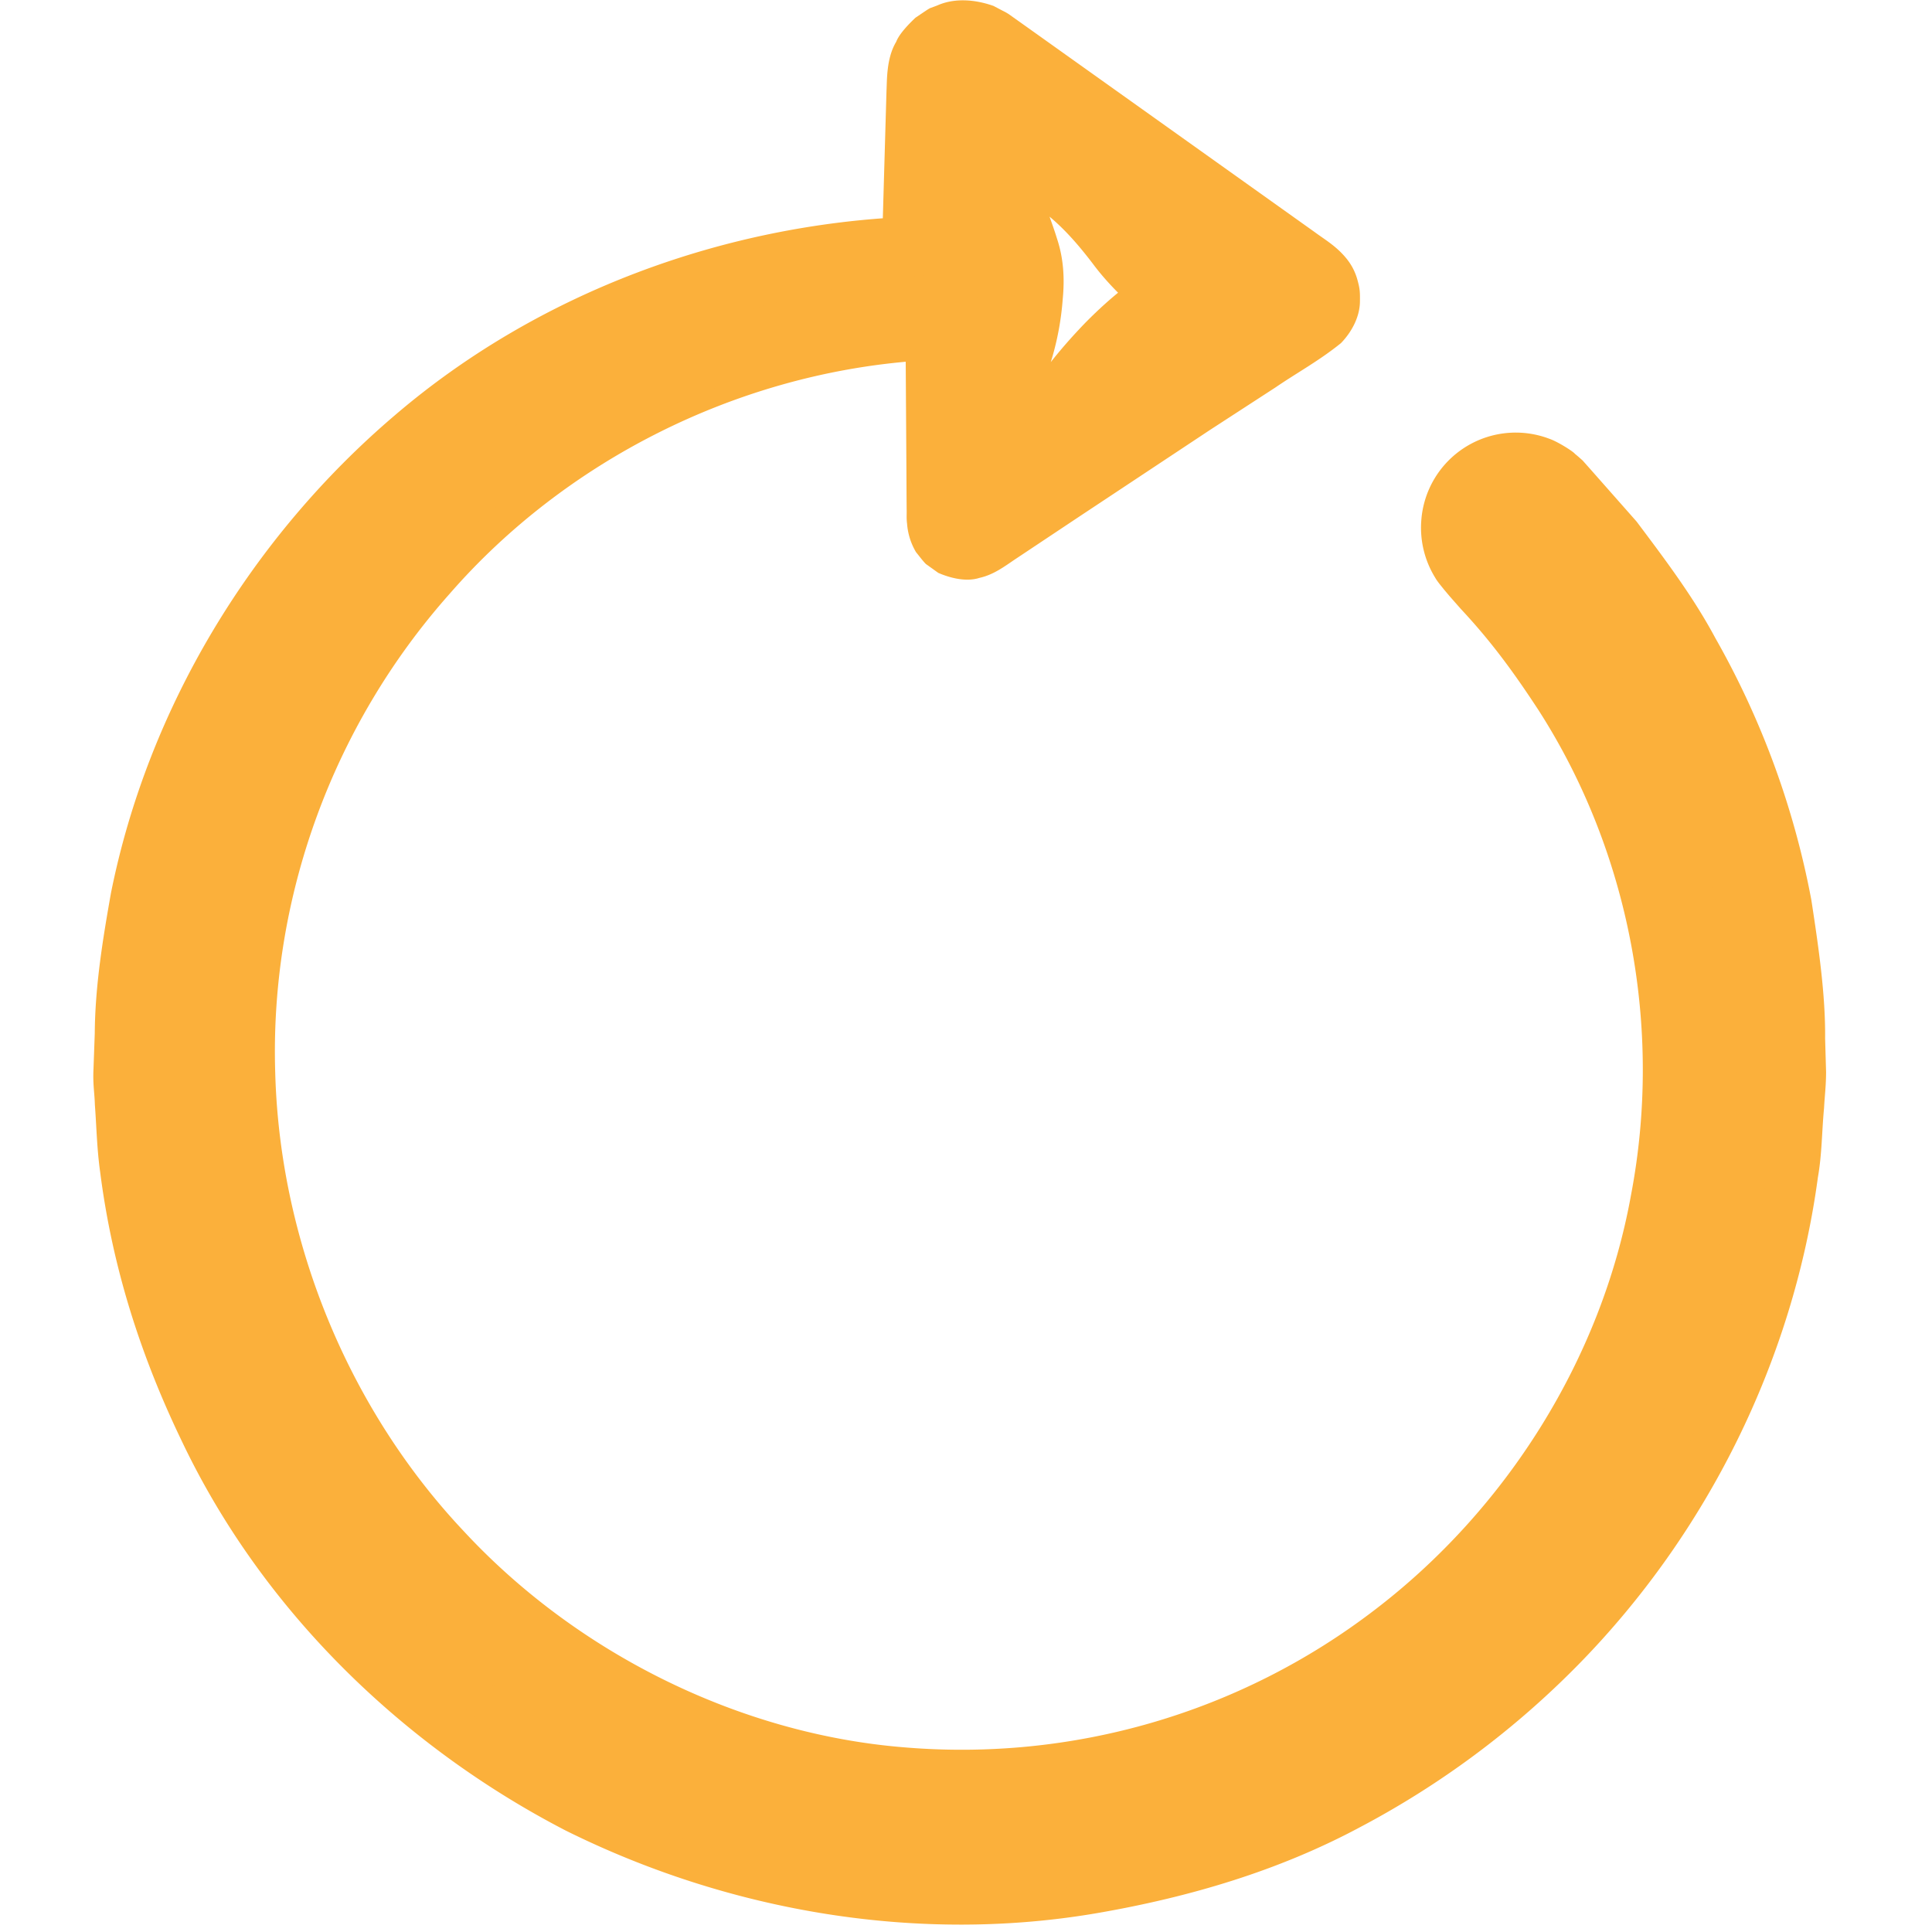 <svg xmlns="http://www.w3.org/2000/svg" viewBox="0 0 40 40"><g fill="#FBB03B"><path d="M19.473 11.771c.359.192.813.167 1.151-.058l6.843-4.598a1.116 1.116 0 0 0 0-1.859L20.624.66a1.125 1.125 0 0 0-1.151-.059 1.114 1.114 0 0 0-.592.989v3.515A17.19 17.19 0 0 0 2.768 22.297c0 9.502 7.729 17.232 17.232 17.232 9.504 0 17.232-7.73 17.232-17.232 0-4.603-1.793-8.932-5.046-12.185a1.123 1.123 0 0 0-1.587 1.585 14.894 14.894 0 0 1 4.392 10.602c0 8.266-6.726 14.99-14.991 14.99S5.009 30.564 5.009 22.299c0-7.879 6.062-14.373 13.872-14.951v3.433c0 .416.224.794.592.99zm1.647-3.093V3.692l3.712 2.493-3.712 2.493z"/><path d="M19.507 11.678c.515.239.951.074 1.395-.281l1.335-.906 2.666-1.817 1.325-.921c.427-.311.918-.606 1.29-.93.133-.165.24-.359.239-.59a.965.965 0 0 0-.054-.342.78.78 0 0 0-.154-.265c-.127-.151-.363-.284-.596-.432l-.683-.431-5.456-3.451-.341-.215-.083-.053-.011-.007-.005-.003.048.028-.023-.01-.046-.021-.184-.083c-.109.008-.259-.03-.407.059l-.054.02-.007.002a.95.95 0 0 1 .052-.033L19.748 1l-.02.015-.04.031-.16.123c-.031.079-.044.063-.072.148-.071.138-.05.245-.049.563l.093 3.225.016.555-.596.064c-3.565.379-6.979 1.82-9.619 4.177-2.627 2.348-4.544 5.5-5.281 8.955-.172.862-.34 1.734-.365 2.619l-.041.662c-.026.131.008.436.009.646.026.458.02.941.063 1.38.146 1.702.622 3.477 1.328 5.1 1.397 3.294 3.983 6.053 7.114 7.857 1.574.903 3.322 1.481 5.107 1.813.893.189 1.805.227 2.716.272.892-.038 1.859-.049 2.73-.219 3.61-.521 6.978-2.401 9.479-5.026 1.277-1.3 2.269-2.86 3.01-4.508.73-1.652 1.244-3.408 1.399-5.205.065-.445.04-.899.065-1.348.004-.213.02-.475.014-.647l-.048-.694c-.033-.954-.211-1.792-.375-2.661-.391-1.748-1.112-3.401-2.024-4.919-.438-.774-.999-1.466-1.546-2.161l-.908-.972-.112-.122-.028-.03c.112.102.012.013.027.028l-.068-.054c-.141-.118-.044-.003-.07-.036a.292.292 0 0 0-.178.002.265.265 0 0 0-.188.254.272.272 0 0 0 .045.151l.369.4a15.626 15.626 0 0 1 1.835 2.283c2.188 3.286 3.027 7.45 2.353 11.325-.655 3.938-2.822 7.57-5.993 9.988-3.125 2.432-7.28 3.647-11.159 3.231-4.045-.386-7.771-2.305-10.382-5.291a15.49 15.49 0 0 1-3.866-10.841c.121-3.835 1.774-7.643 4.461-10.327a15.69 15.69 0 0 1 10.078-4.589l.141-.009-.001.138-.015 2.321-.003.58-.002.29c.002.09-.007.208.003.275.01.207.068.364.148.508.056.067.106.14.165.205l.213.156-.013-.003zm-.082.182l-.257-.184c-.073-.075-.135-.162-.202-.243a1.35 1.35 0 0 1-.186-.589c-.016-.125-.005-.201-.009-.304l-.002-.29-.003-.58-.015-2.321.139.129c-3.681.293-7.19 2.072-9.579 4.814-2.423 2.725-3.725 6.301-3.613 9.909.092 3.502 1.519 6.973 3.905 9.502 2.358 2.543 5.716 4.191 9.084 4.471 3.534.305 7-.722 9.757-2.829 2.743-2.087 4.717-5.221 5.326-8.612.655-3.439-.026-7.085-1.916-10.029-.47-.718-.943-1.384-1.604-2.091l-.23-.261-.124-.147c-.063-.081-.133-.158-.184-.248a1.97 1.97 0 0 1-.286-1.177 1.96 1.96 0 0 1 2.651-1.696c.182.063.5.268.528.31l.067.056.095.084.03.034.121.136.965 1.093c.583.777 1.171 1.553 1.63 2.411a17.542 17.542 0 0 1 1.989 5.425c.147.96.294 1.958.285 2.867l.02.697c-.001.291-.029.493-.042.744-.046.478-.043.959-.127 1.432-.513 3.804-2.301 7.38-4.956 10.087a18.3 18.3 0 0 1-4.539 3.378c-1.676.896-3.505 1.435-5.376 1.762-3.719.651-7.648-.008-11.054-1.7-3.376-1.747-6.278-4.555-7.945-8.055-.843-1.747-1.439-3.579-1.694-5.577-.068-.482-.075-.932-.11-1.4-.007-.254-.044-.413-.028-.746l.026-.729c.007-.975.165-1.943.335-2.902.769-3.839 2.909-7.365 5.878-9.893C11.15 6.05 15 4.646 18.841 4.487l-.58.618.093-3.227c.012-.211-.005-.672.2-1.011.064-.169.265-.372.398-.499l.167-.113.042-.028.021-.014.005-.003a.865.865 0 0 1 .064-.039l.017-.007.135-.05c.344-.155.768-.133 1.167.009l.179.094.045.023.022.011.064.038.01.007.083.059.329.234 5.257 3.746.657.468c.208.155.454.292.667.557.099.124.177.269.223.441.049.179.053.241.05.451-.006.314-.172.624-.393.852-.453.366-.903.608-1.355.917l-1.354.879-2.689 1.782-1.343.894c-.214.143-.446.323-.742.388-.281.091-.617-.002-.842-.098l-.013-.006z"/><path d="M21.021 8.678c-.277-.416-.432-.831-.556-1.247a5.872 5.872 0 0 1-.227-1.246 2.968 2.968 0 0 1 .119-1.247c.127-.416.312-.831.402-1.247l.157-.719.405.419c.53.547 1.244.821 2.005 1.025.766.196 1.413.568 2.084.906l1.274.641-1.274 1.083c-.571.485-1.227.847-1.93 1.136a10.46 10.46 0 0 1-1.096.374c-.195.043-.381.101-.589.126-.204.03-.4.072-.62.079l-.099.003-.055-.086zm.043-.083c.09-.201.203-.366.308-.544.102-.182.226-.333.339-.497.241-.311.496-.599.761-.873.534-.542 1.116-1.012 1.782-1.357v1.722c-.566-.493-1.156-.951-1.628-1.586-.477-.626-1-1.184-1.707-1.467l.563-.3c.091.416.275.831.402 1.247.138.416.159.831.119 1.247a5.852 5.852 0 0 1-.228 1.246c-.124.416-.278.831-.556 1.247l-.155-.085z"/></g></svg>